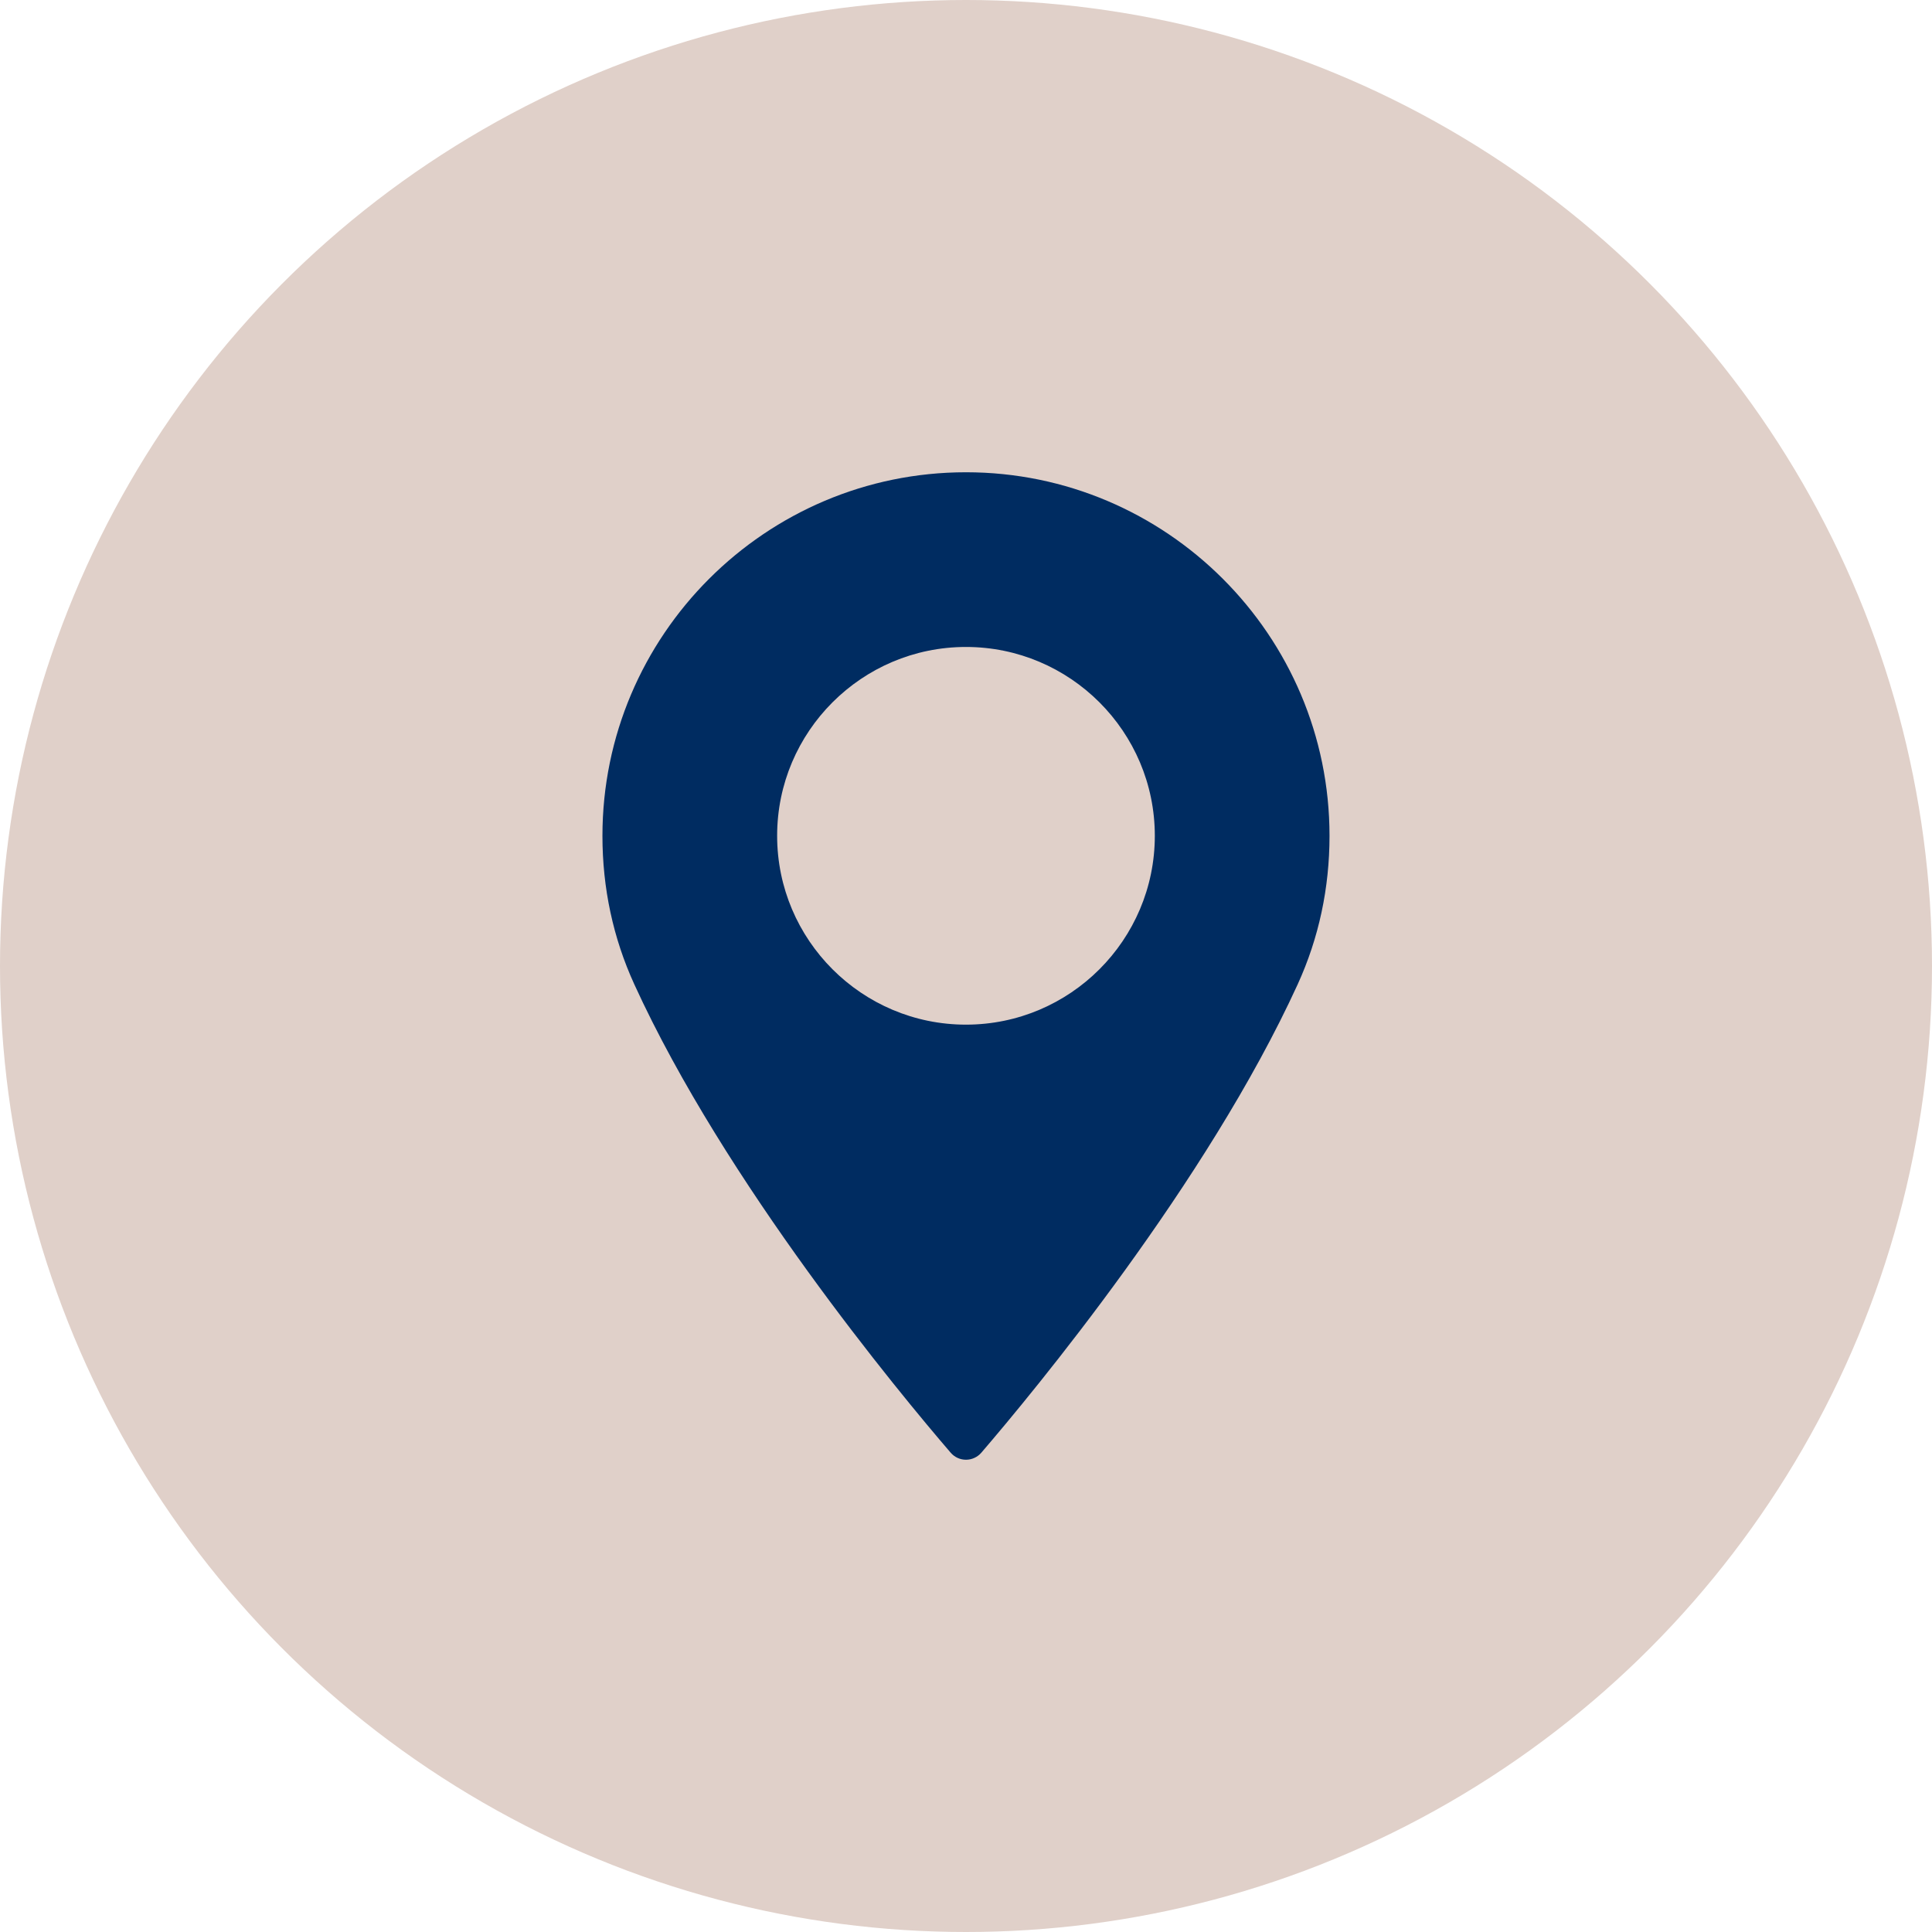 <svg width="45" height="45" viewBox="0 0 45 45" fill="none" xmlns="http://www.w3.org/2000/svg">
<circle cx="22.5" cy="22.5" r="22.5" fill="#E0D0C9"/>
<path d="M22.499 11C17.831 11 14.032 14.799 14.032 19.468C14.032 20.686 14.281 21.848 14.773 22.924C16.89 27.557 20.949 32.448 22.143 33.836C22.232 33.94 22.362 34 22.5 34C22.637 34 22.767 33.94 22.857 33.836C24.05 32.448 28.109 27.557 30.227 22.924C30.718 21.848 30.967 20.686 30.967 19.468C30.967 14.799 27.168 11 22.499 11ZM22.499 23.866C20.074 23.866 18.101 21.893 18.101 19.467C18.101 17.042 20.074 15.069 22.499 15.069C24.925 15.069 26.898 17.042 26.898 19.467C26.898 21.893 24.925 23.866 22.499 23.866Z" fill="#002C61"/>
</svg>
